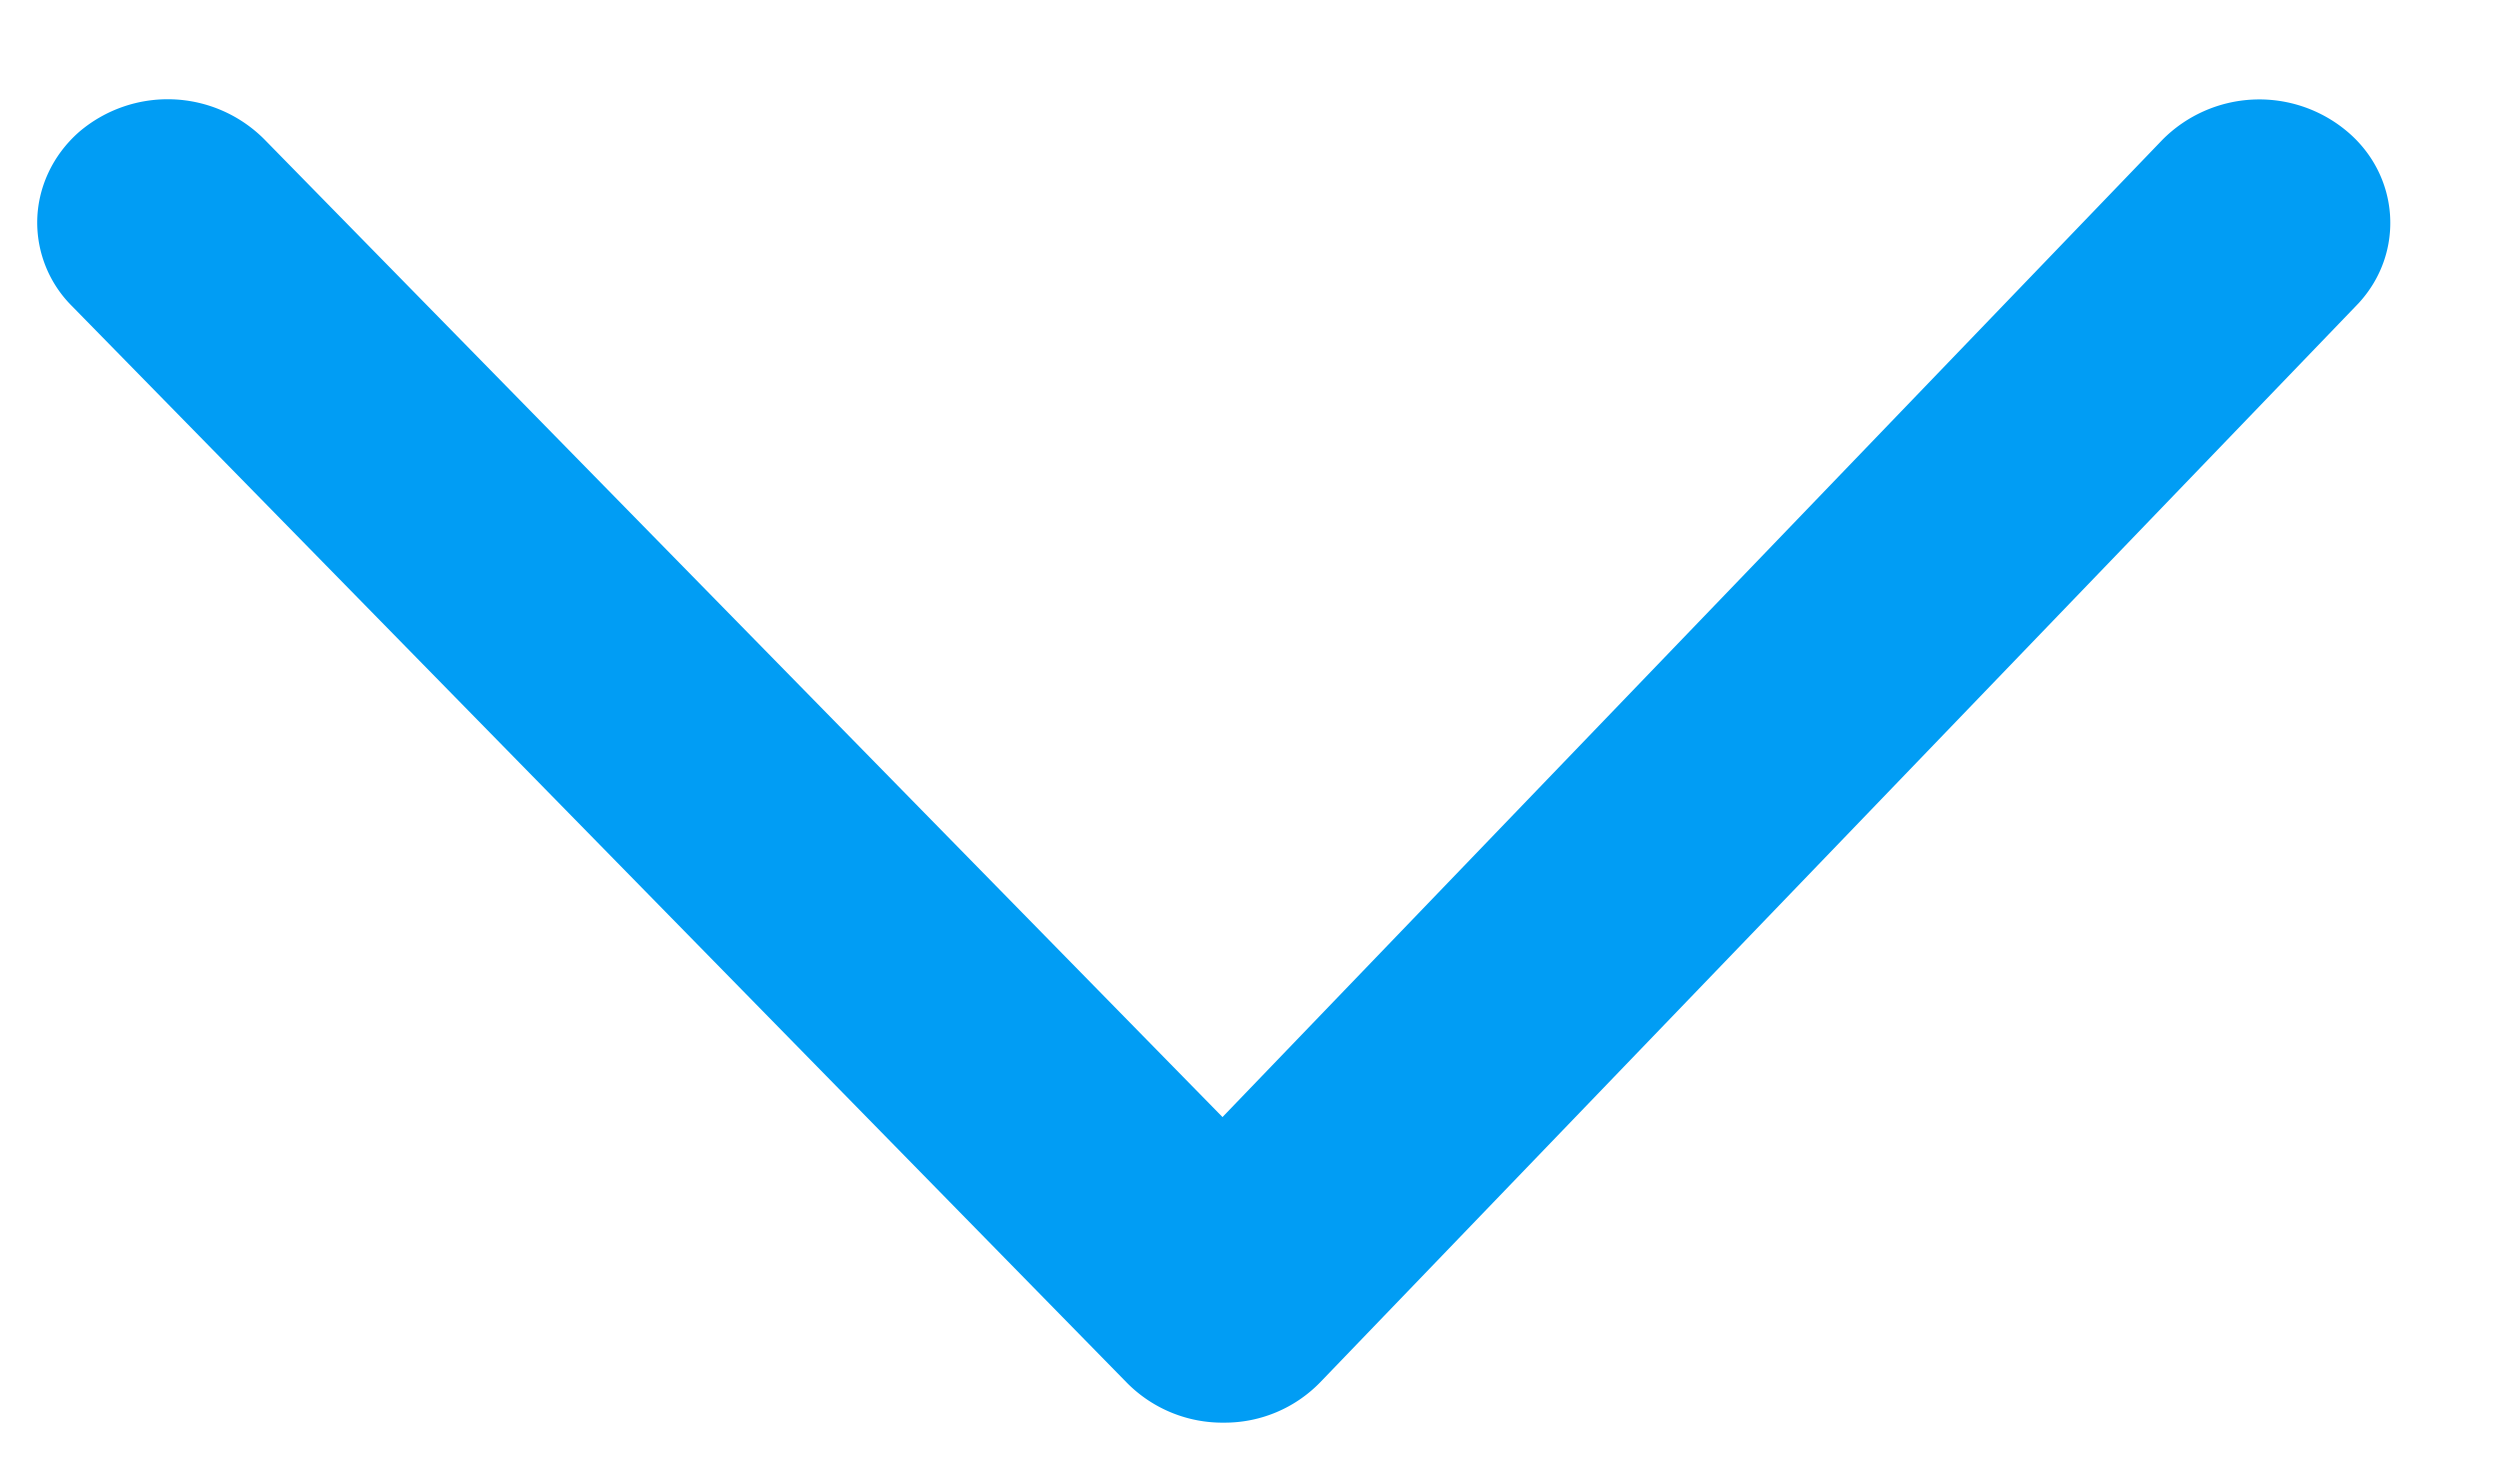 <svg width="17" height="10" fill="none" xmlns="http://www.w3.org/2000/svg" viewBox="0 0 17 10"><path fill-rule="evenodd" clip-rule="evenodd" d="M.253 1.514c0-.235.105-.459.285-.617a.928.928 0 011.257.048l6.518 6.651L14.705.95a.928.928 0 011.257-.055c.355.3.392.82.08 1.163l-.019.02L8.977 9.4a.905.905 0 01-.653.274.913.913 0 01-.658-.268L.49 2.082a.803.803 0 01-.237-.568z" fill="#019DF4"/></svg>